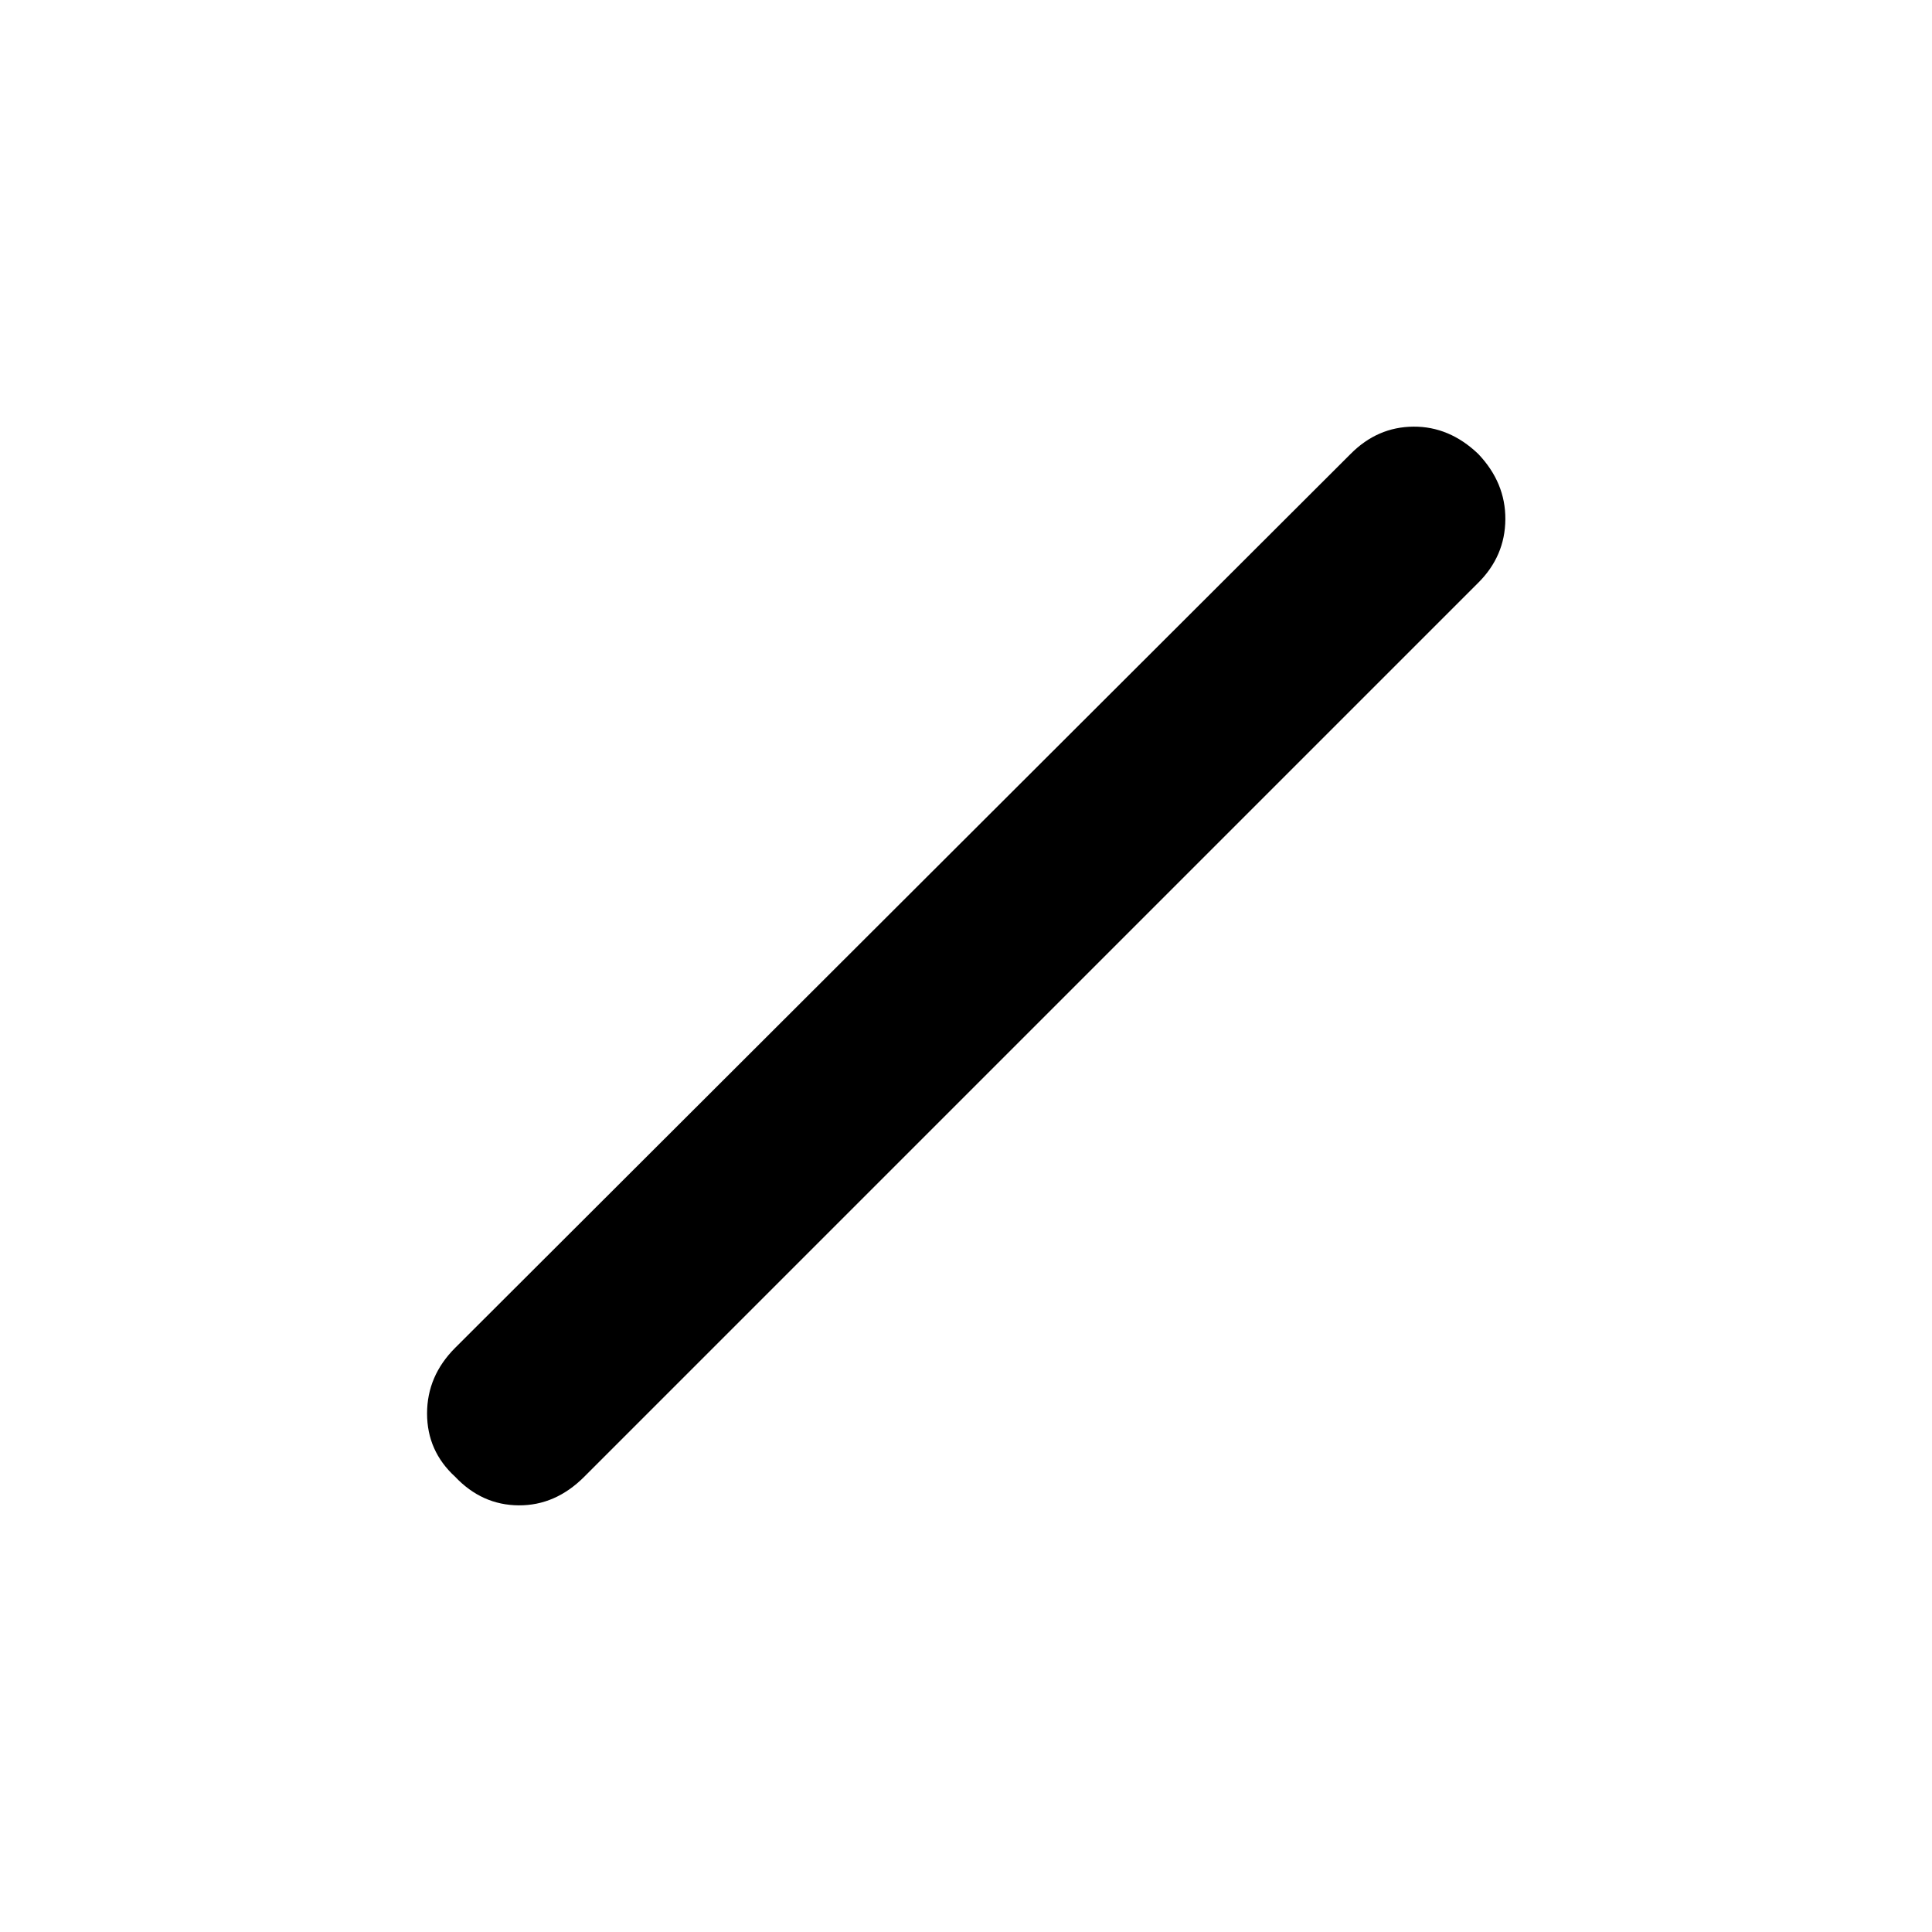 <svg xmlns="http://www.w3.org/2000/svg" height="40" viewBox="0 96 960 960" width="40"><path d="M226.18 829.82q-13.975-12.794-13.975-31.461 0-18.667 13.975-32.641l444.974-444.205q13.308-13.385 31.167-13.513 17.859-.128 32.166 13.513Q748.128 335.82 748 354.064q-.128 18.244-13.513 31.551L290.282 829.82q-14.308 14.308-32.551 14.18-18.244-.128-31.551-14.18Z"/></svg>